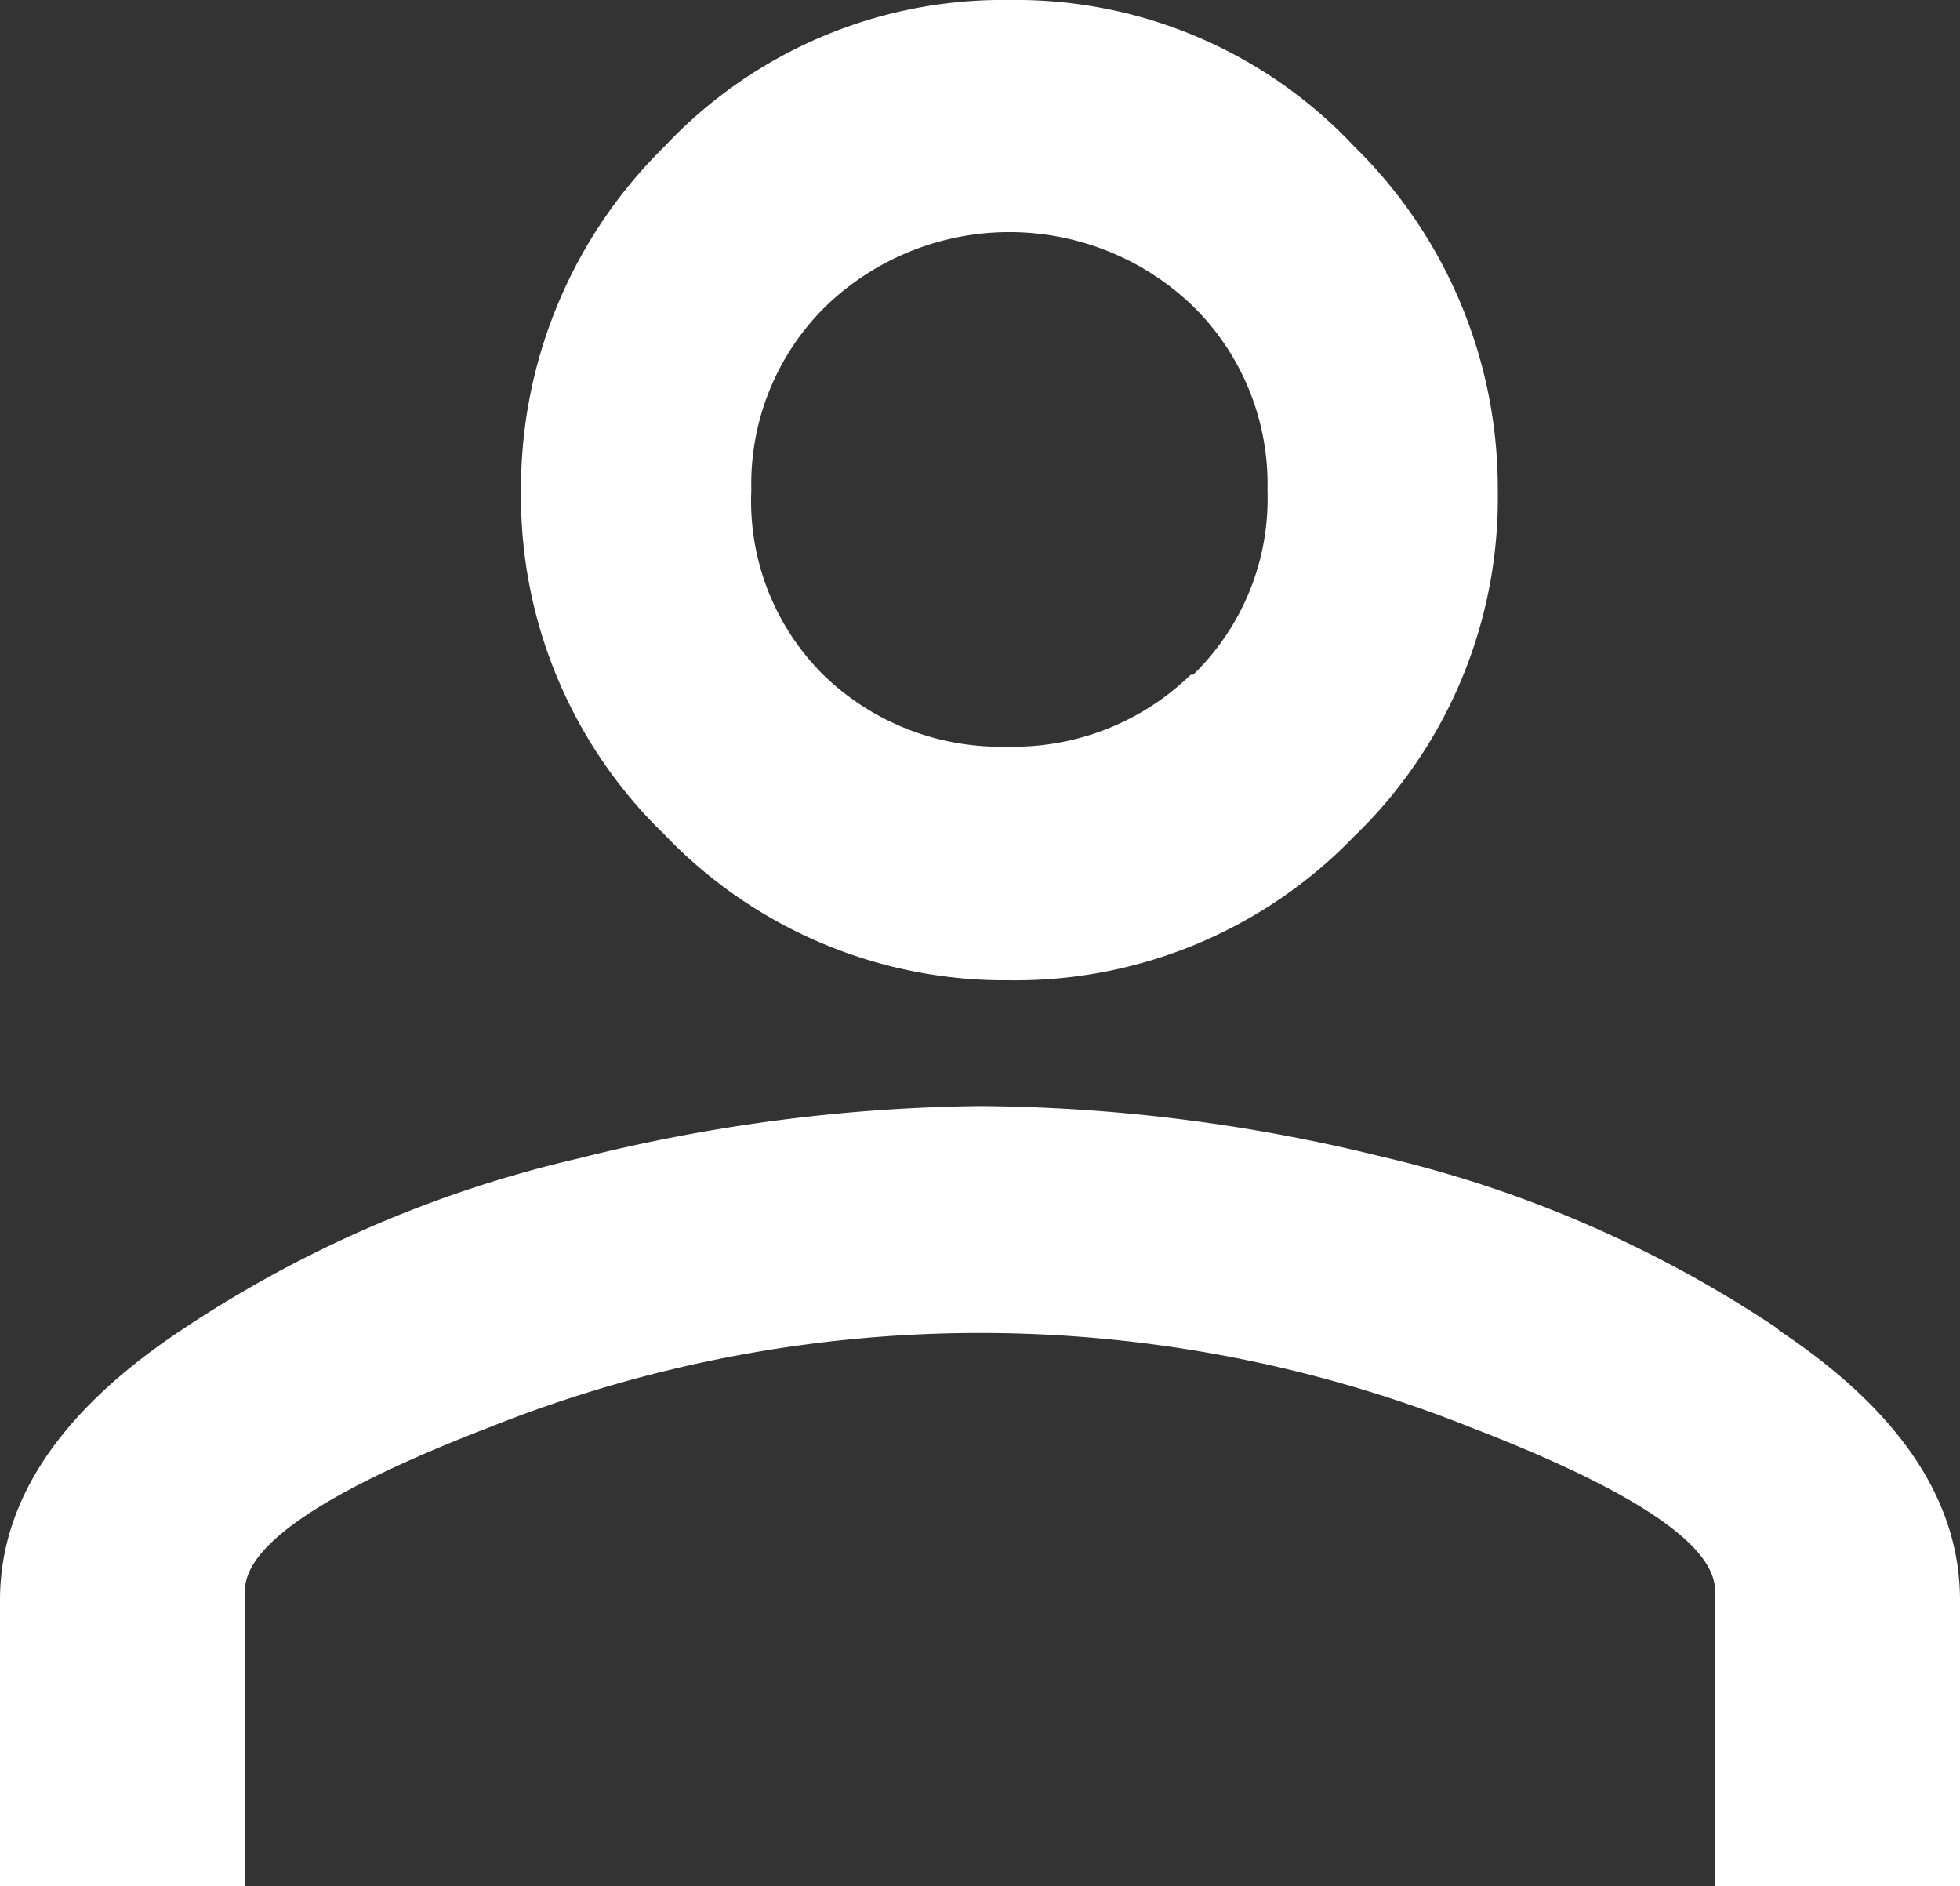 <svg xmlns="http://www.w3.org/2000/svg" viewBox="0 0 24 23.09"><rect x="0" y="0" width="24" height="23.09" fill="#333333" stroke="none"/><defs><style>.cls-1{fill:#fff;}</style></defs><title>icon-user_1</title><g id="Layer_2" data-name="Layer 2"><g id="Слой_1" data-name="Слой 1"><path class="cls-1" d="M16.58,1.79A5.68,5.68,0,0,0,12.36,0,5.68,5.68,0,0,0,8.14,1.79,5.86,5.86,0,0,0,6.38,6a5.75,5.75,0,0,0,1.76,4.22A5.76,5.76,0,0,0,12.36,12a5.76,5.76,0,0,0,4.22-1.76A5.75,5.75,0,0,0,18.34,6,5.86,5.86,0,0,0,16.58,1.79Zm-2,6.47a3.11,3.11,0,0,1-2.25.88,3.11,3.11,0,0,1-2.25-.88A3,3,0,0,1,9.2,6a3.05,3.05,0,0,1,.91-2.25,3.24,3.24,0,0,1,4.5,0A3.05,3.05,0,0,1,15.52,6,3,3,0,0,1,14.61,8.26Zm7.18,8a14.7,14.7,0,0,0-4.88-2.11A21,21,0,0,0,12,13.54a21,21,0,0,0-4.91.64,14.7,14.7,0,0,0-4.88,2.11C.74,17.27,0,18.37,0,19.59v3.5H3V19.47c0-.56,1-1.23,3-2a16.2,16.2,0,0,1,12,0c2,.77,3,1.44,3,2v3.62h3v-3.5C24,18.37,23.26,17.27,21.79,16.29Z"/></g></g></svg>